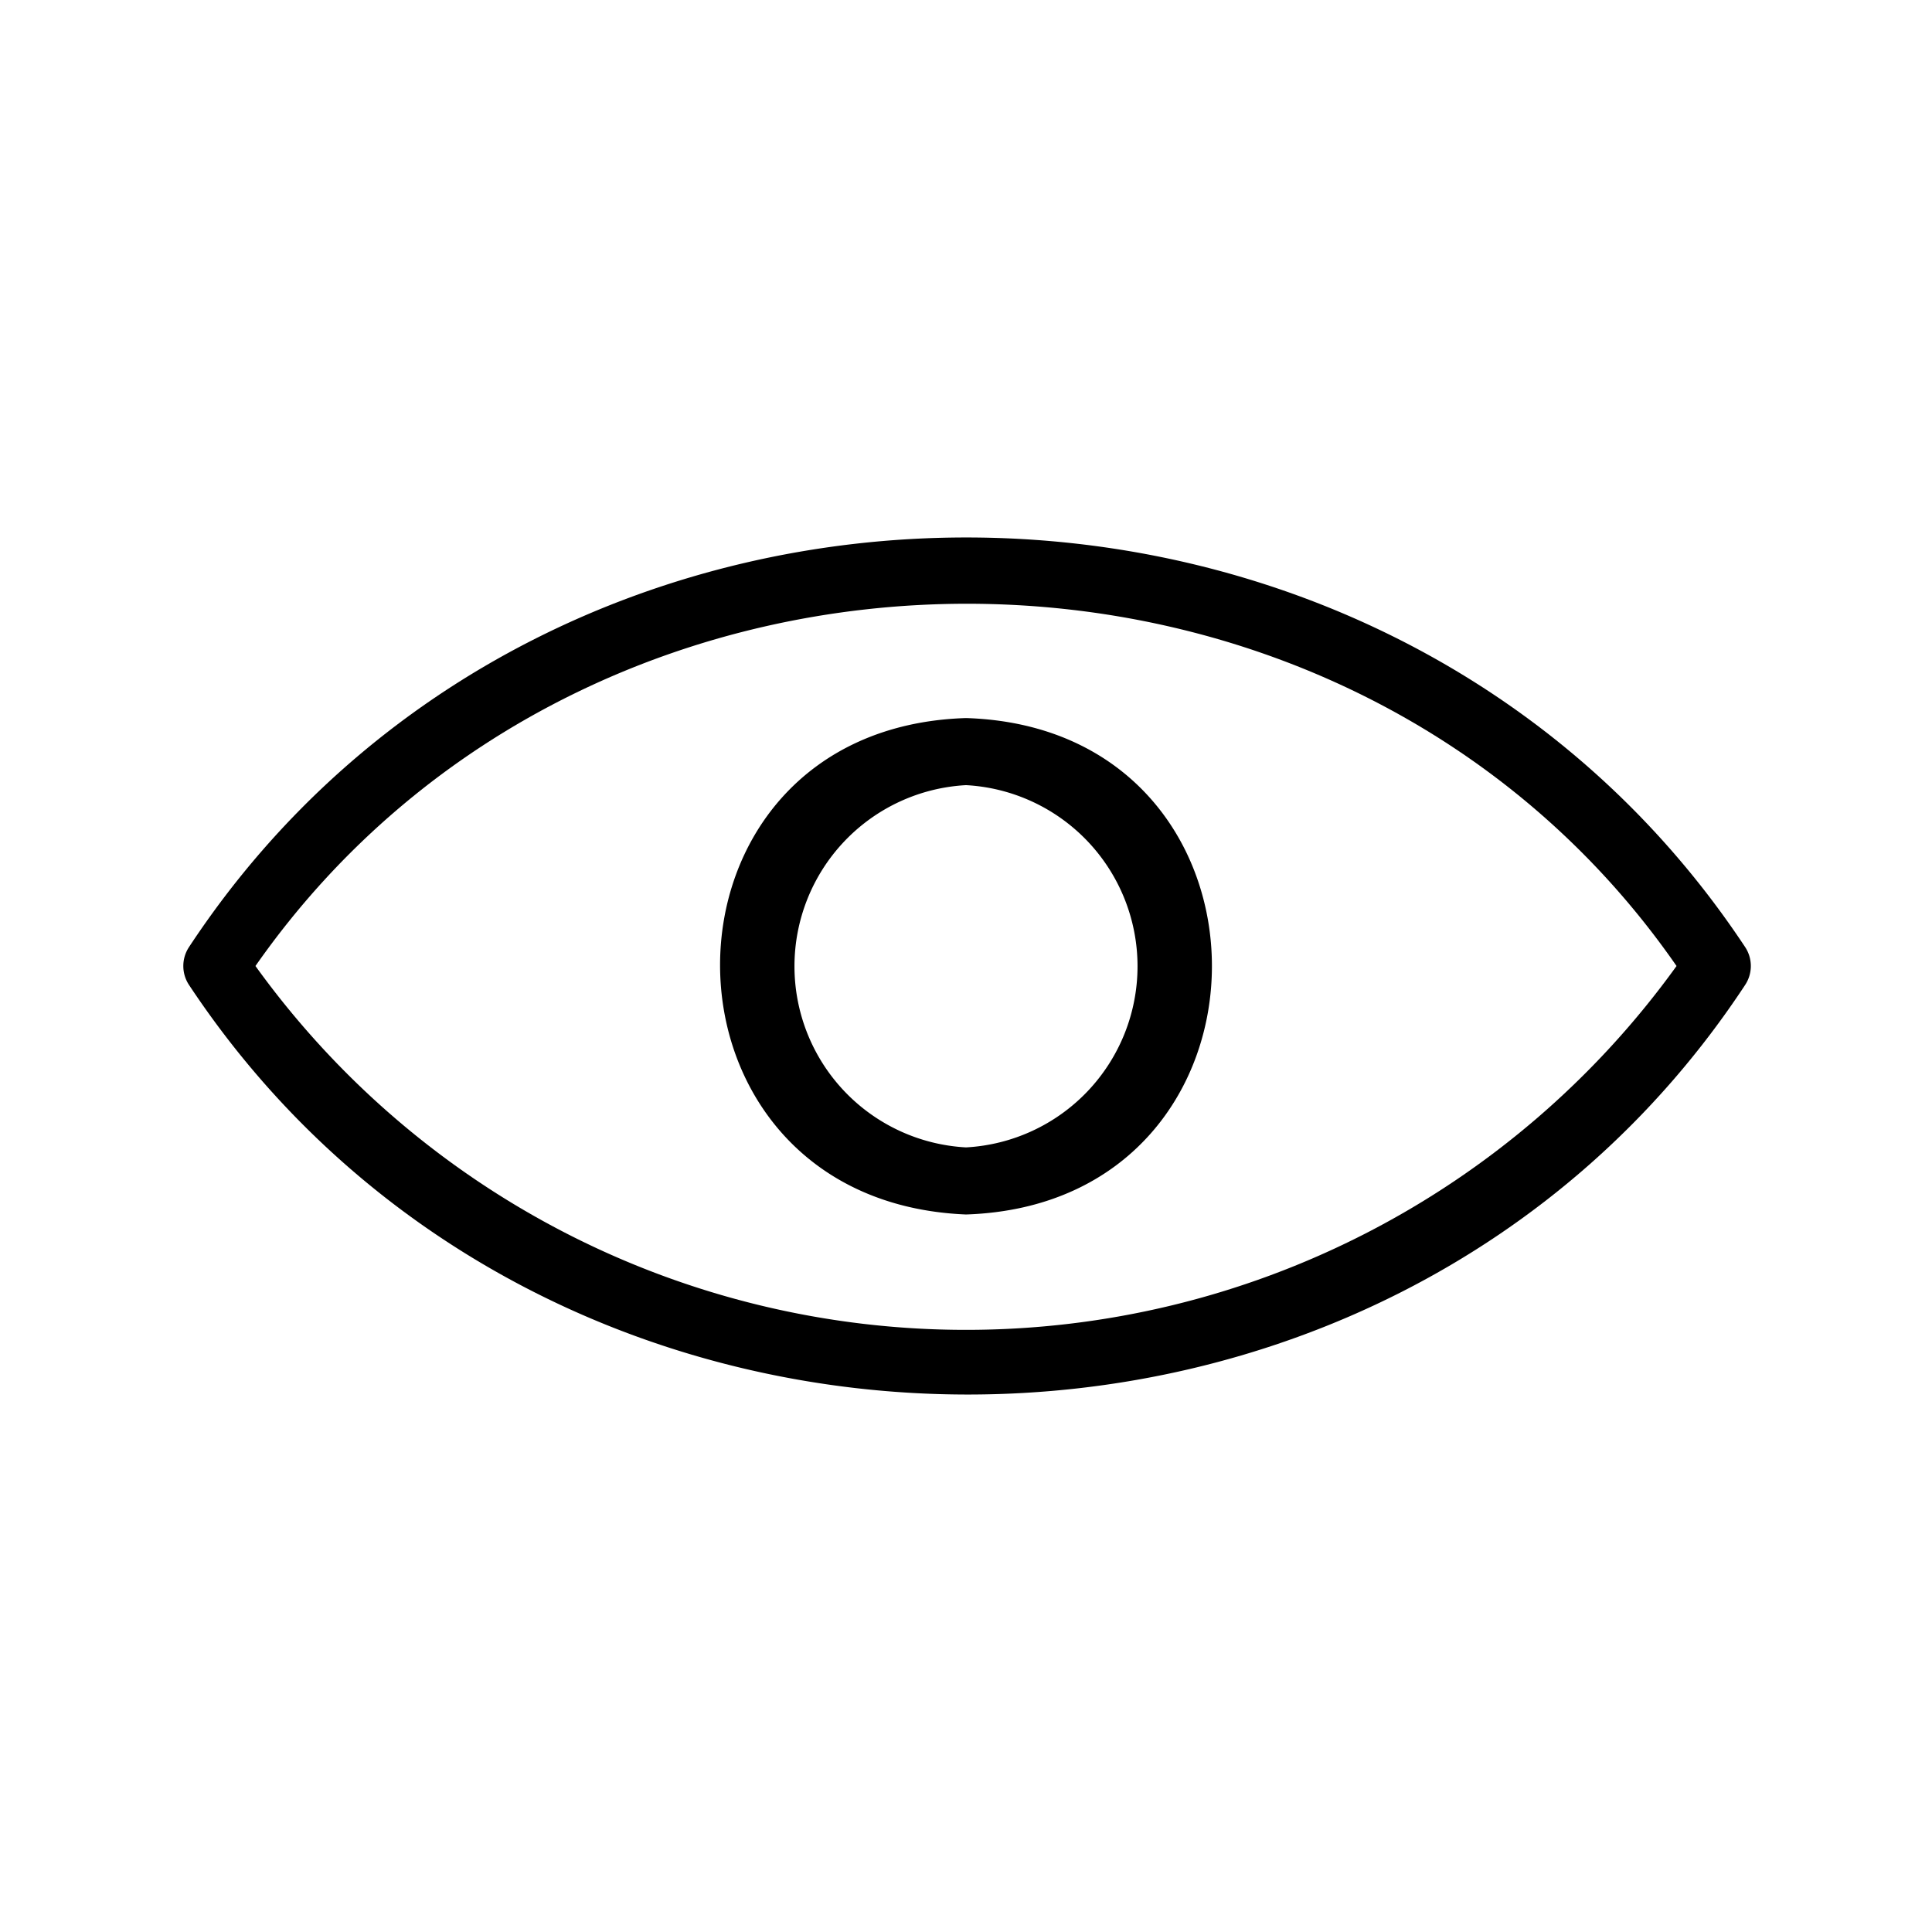 <svg id="a8edc334-d493-425b-bf72-201791917c89" data-name="Icon" xmlns="http://www.w3.org/2000/svg" viewBox="0 0 36 36">
  <title>View icon - Black</title>
<desc>eye, confidential, look, share, read, permissions, open, media and documents</desc>
<g>
    <path d="M32.52,17.65c-6.74-10.18-22.3-10.18-29,0a.64.64,0,0,0,0,.7c6.74,10.18,22.3,10.18,29,0A.64.64,0,0,0,32.52,17.65ZM18,24.78A16.31,16.31,0,0,1,4.76,18C11.05,9,25,9,31.24,18A16.31,16.31,0,0,1,18,24.78Z"/>
    <path d="M18,13.38c-6.11.19-6.11,9,0,9.25C24.11,22.43,24.11,13.57,18,13.38Zm0,8a3.38,3.38,0,0,1,0-6.75A3.38,3.38,0,0,1,18,21.38Z"/>
  </g>
</svg>
